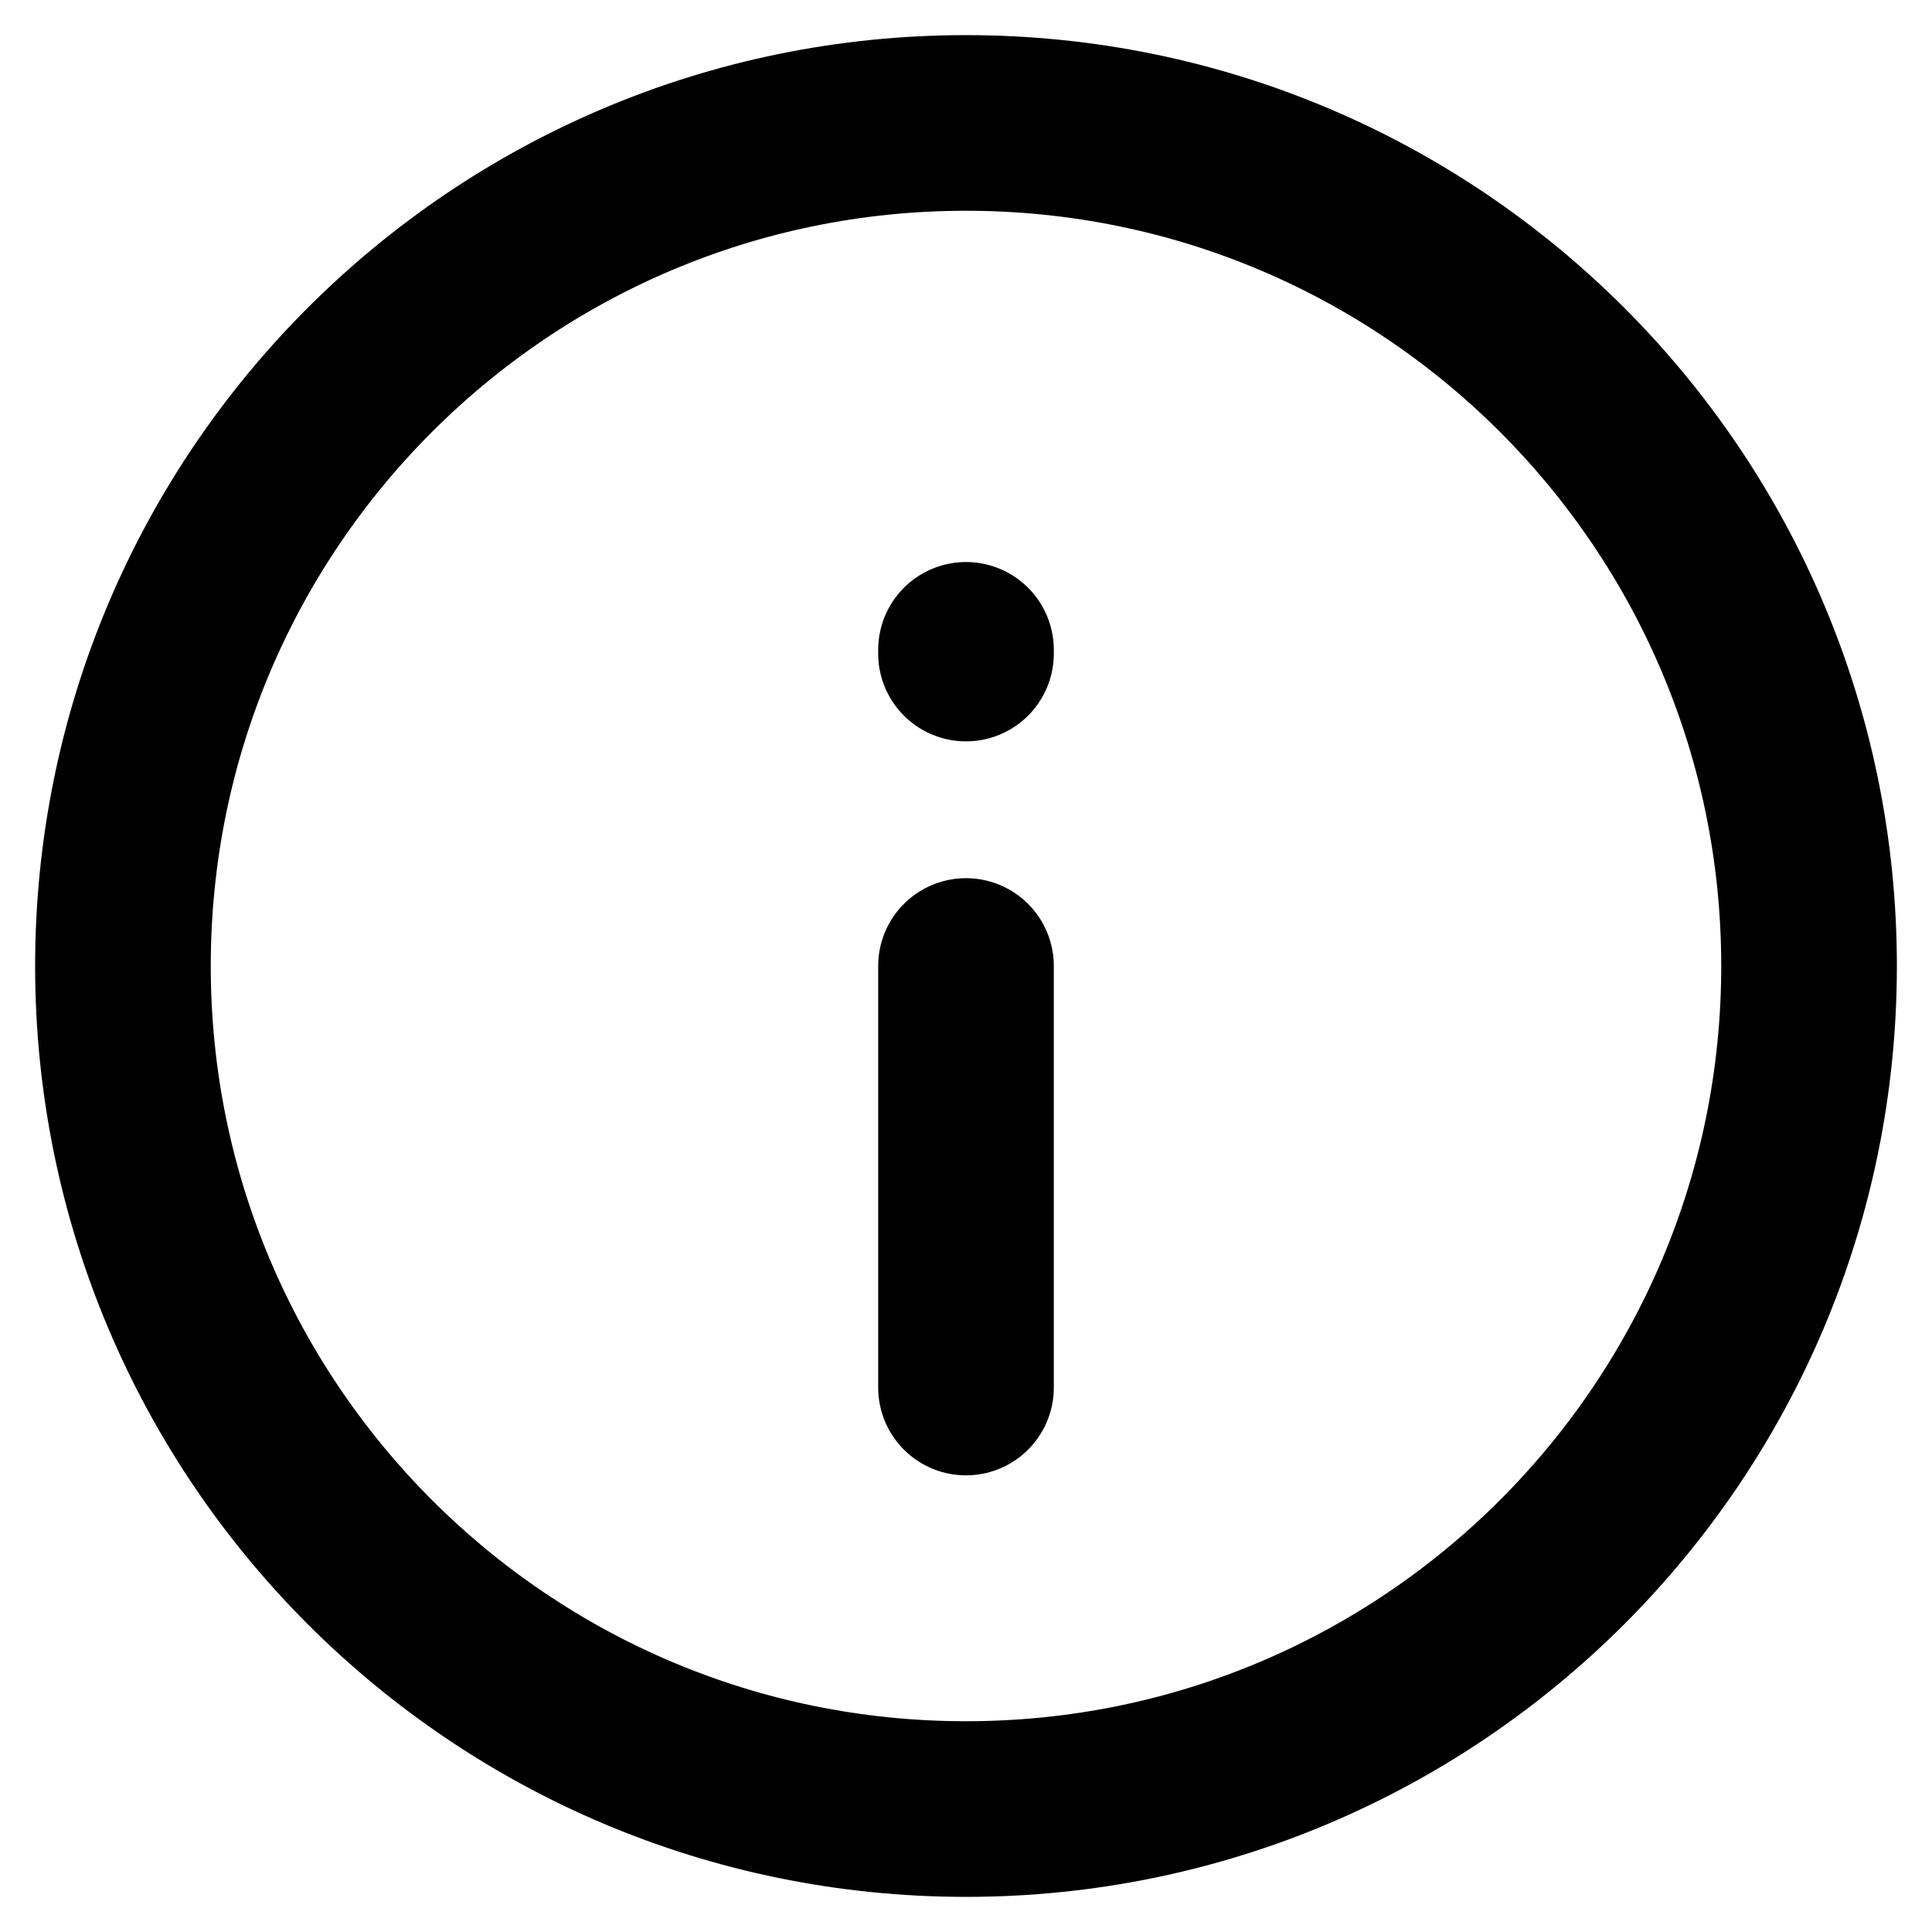<svg width="22" height="22" viewBox="0 0 22 22" fill="none" xmlns="http://www.w3.org/2000/svg">
<path d="M11 11L11 15.8M11 7.442V7.4M1.4 11C1.4 5.698 5.698 1.4 11 1.4C16.302 1.4 20.6 5.698 20.6 11C20.6 16.302 16.302 20.6 11 20.6C5.698 20.6 1.4 16.302 1.4 11Z" stroke="black" stroke-width="2" stroke-linecap="round" stroke-linejoin="round"/>
</svg>
